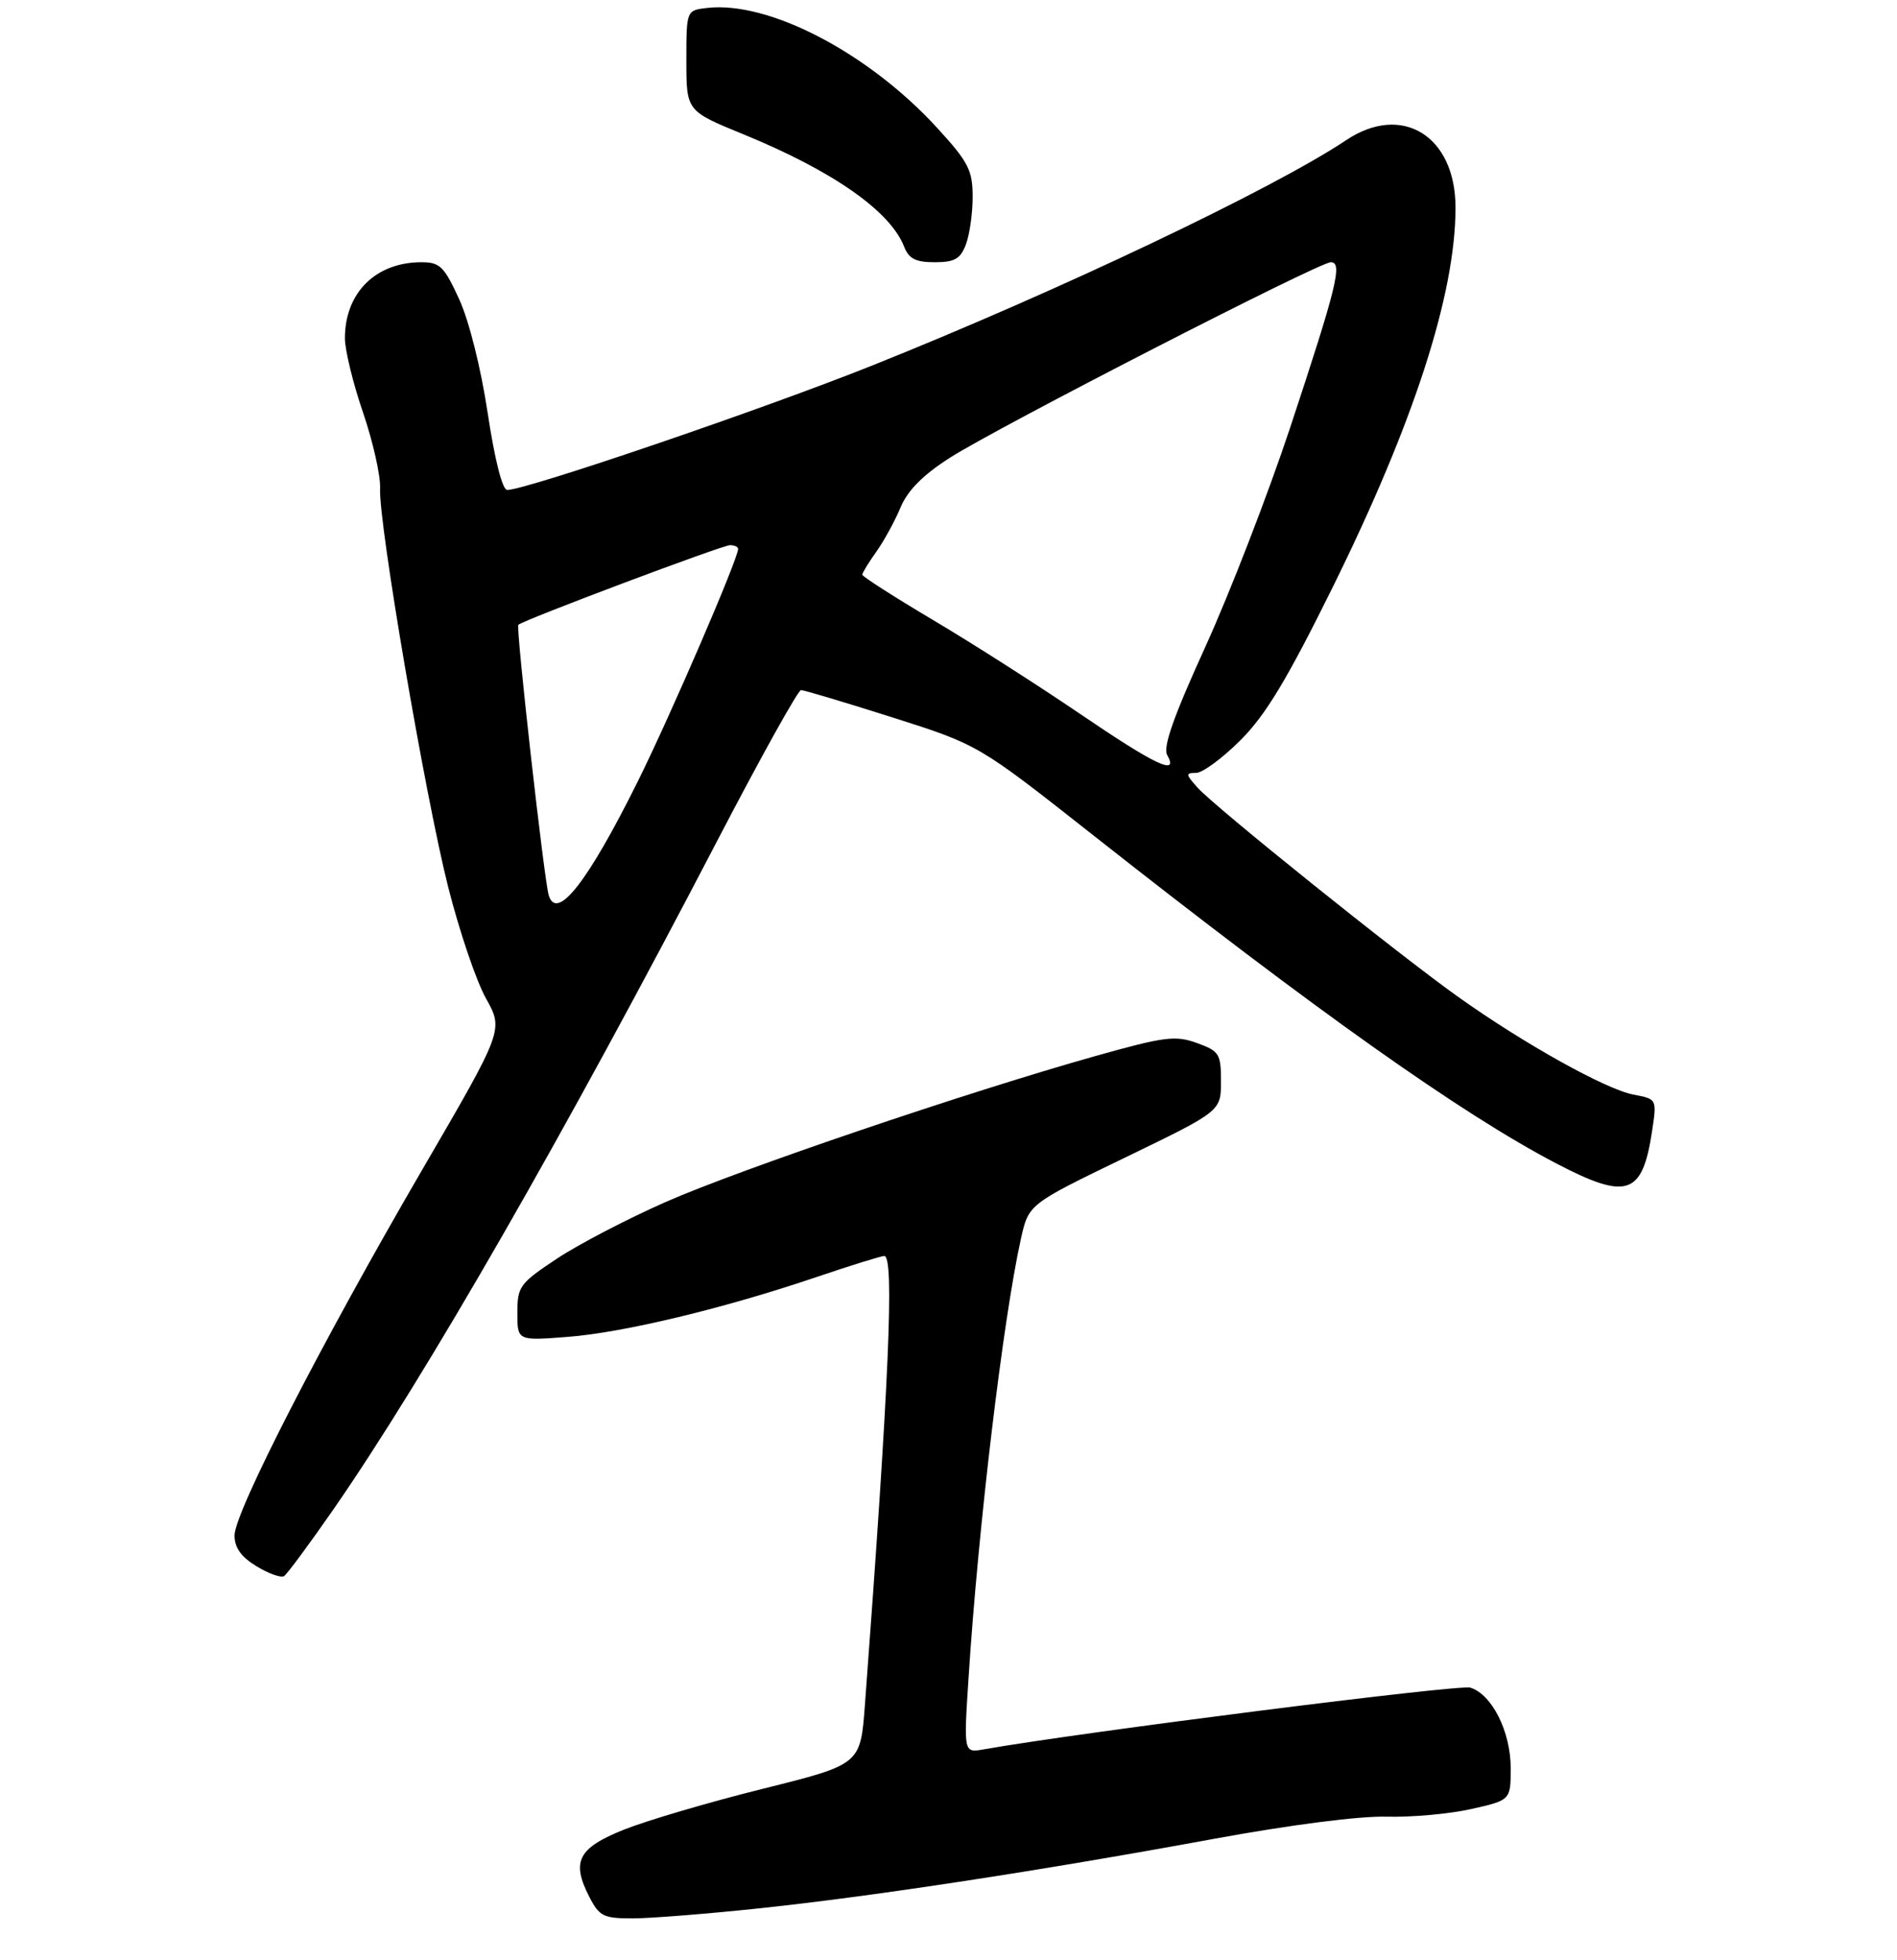 <?xml version="1.0" encoding="UTF-8" standalone="no"?>
<!DOCTYPE svg PUBLIC "-//W3C//DTD SVG 1.1//EN" "http://www.w3.org/Graphics/SVG/1.1/DTD/svg11.dtd" >
<svg xmlns="http://www.w3.org/2000/svg" xmlns:xlink="http://www.w3.org/1999/xlink" version="1.1" viewBox="0 0 275 284">
 <g >
 <path fill="currentColor"
d=" M 110.21 276.52 C 126.71 274.77 150.93 271.07 176.00 266.46 C 187.06 264.43 197.11 263.14 201.00 263.25 C 204.57 263.35 210.09 262.86 213.25 262.15 C 219.00 260.86 219.00 260.86 219.00 256.18 C 218.99 250.93 216.29 245.54 213.15 244.55 C 211.59 244.05 156.49 251.04 142.60 253.50 C 139.70 254.01 139.70 254.01 140.40 243.25 C 141.80 221.37 145.40 191.21 148.00 179.50 C 149.12 174.50 149.12 174.50 163.06 167.76 C 177.00 161.02 177.00 161.02 177.00 156.71 C 177.00 152.70 176.76 152.32 173.51 151.14 C 170.39 150.01 168.82 150.21 158.76 153.04 C 140.17 158.27 107.17 169.47 96.45 174.20 C 90.92 176.64 83.83 180.33 80.70 182.41 C 75.33 185.98 75.00 186.43 75.00 190.24 C 75.00 194.29 75.00 194.29 82.25 193.73 C 90.37 193.11 105.01 189.59 118.44 185.03 C 123.35 183.37 127.74 182.00 128.19 182.00 C 129.67 182.00 128.89 200.26 125.38 247.09 C 124.74 255.68 124.74 255.68 110.62 259.20 C 102.85 261.13 93.80 263.80 90.50 265.11 C 83.77 267.80 82.78 269.73 85.46 274.93 C 86.90 277.70 87.51 278.00 91.78 277.99 C 94.37 277.98 102.67 277.32 110.21 276.52 Z  M 48.35 218.70 C 61.72 199.40 81.95 164.16 104.02 121.75 C 110.25 109.79 115.69 100.00 116.12 100.00 C 116.55 100.00 122.51 101.78 129.37 103.96 C 141.83 107.92 141.83 107.92 158.17 120.79 C 190.74 146.46 211.87 161.43 225.66 168.62 C 235.90 173.96 238.10 173.20 239.50 163.88 C 240.19 159.26 240.19 159.26 236.81 158.62 C 232.81 157.87 220.85 151.21 211.32 144.41 C 202.61 138.21 176.10 116.93 173.60 114.13 C 171.87 112.20 171.85 112.00 173.39 112.00 C 174.33 112.00 177.23 109.86 179.84 107.25 C 183.49 103.60 186.60 98.44 193.24 85.00 C 204.97 61.25 211.00 42.62 211.00 30.08 C 211.00 19.69 203.24 14.90 195.15 20.31 C 184.56 27.38 153.54 42.13 126.48 52.95 C 110.63 59.29 76.28 71.00 73.53 71.00 C 72.83 71.00 71.72 66.63 70.70 59.87 C 69.72 53.36 68.01 46.52 66.57 43.37 C 64.39 38.61 63.77 38.00 61.10 38.00 C 54.46 38.00 50.00 42.43 50.00 49.02 C 50.00 50.74 51.19 55.60 52.64 59.82 C 54.08 64.05 55.19 68.97 55.10 70.78 C 54.85 75.66 61.62 115.27 64.97 128.54 C 66.58 134.90 69.04 142.17 70.45 144.68 C 73.00 149.25 73.00 149.25 61.28 169.38 C 46.70 194.41 34.00 219.14 34.00 222.49 C 34.00 224.27 34.95 225.61 37.18 226.96 C 38.93 228.03 40.72 228.67 41.17 228.40 C 41.61 228.12 44.84 223.76 48.35 218.70 Z  M 140.02 35.43 C 140.56 34.02 141.00 30.91 141.00 28.52 C 141.00 24.68 140.40 23.50 135.91 18.59 C 125.93 7.67 111.46 0.12 102.50 1.15 C 99.50 1.50 99.50 1.50 99.50 8.79 C 99.50 16.08 99.50 16.08 107.74 19.45 C 120.74 24.77 129.05 30.58 131.07 35.75 C 131.75 37.50 132.75 38.00 135.50 38.00 C 138.39 38.00 139.23 37.52 140.02 35.43 Z  M 79.55 129.75 C 78.89 127.65 74.76 90.90 75.14 90.54 C 75.88 89.84 104.71 79.00 105.83 79.00 C 106.47 79.00 107.00 79.24 107.00 79.54 C 107.00 80.98 97.18 103.73 92.45 113.25 C 85.20 127.83 80.73 133.54 79.55 129.75 Z  M 156.50 103.40 C 150.45 99.29 140.89 93.18 135.25 89.84 C 129.61 86.49 125.00 83.54 125.00 83.28 C 125.00 83.02 125.91 81.53 127.03 79.96 C 128.14 78.40 129.73 75.50 130.55 73.53 C 131.58 71.06 133.81 68.82 137.69 66.34 C 144.61 61.91 191.21 38.00 192.92 38.00 C 194.67 38.00 193.80 41.51 187.01 62.02 C 183.81 71.65 178.30 85.89 174.76 93.67 C 170.15 103.78 168.56 108.26 169.20 109.40 C 170.94 112.51 167.53 110.90 156.50 103.40 Z "/>
</g>
</svg>